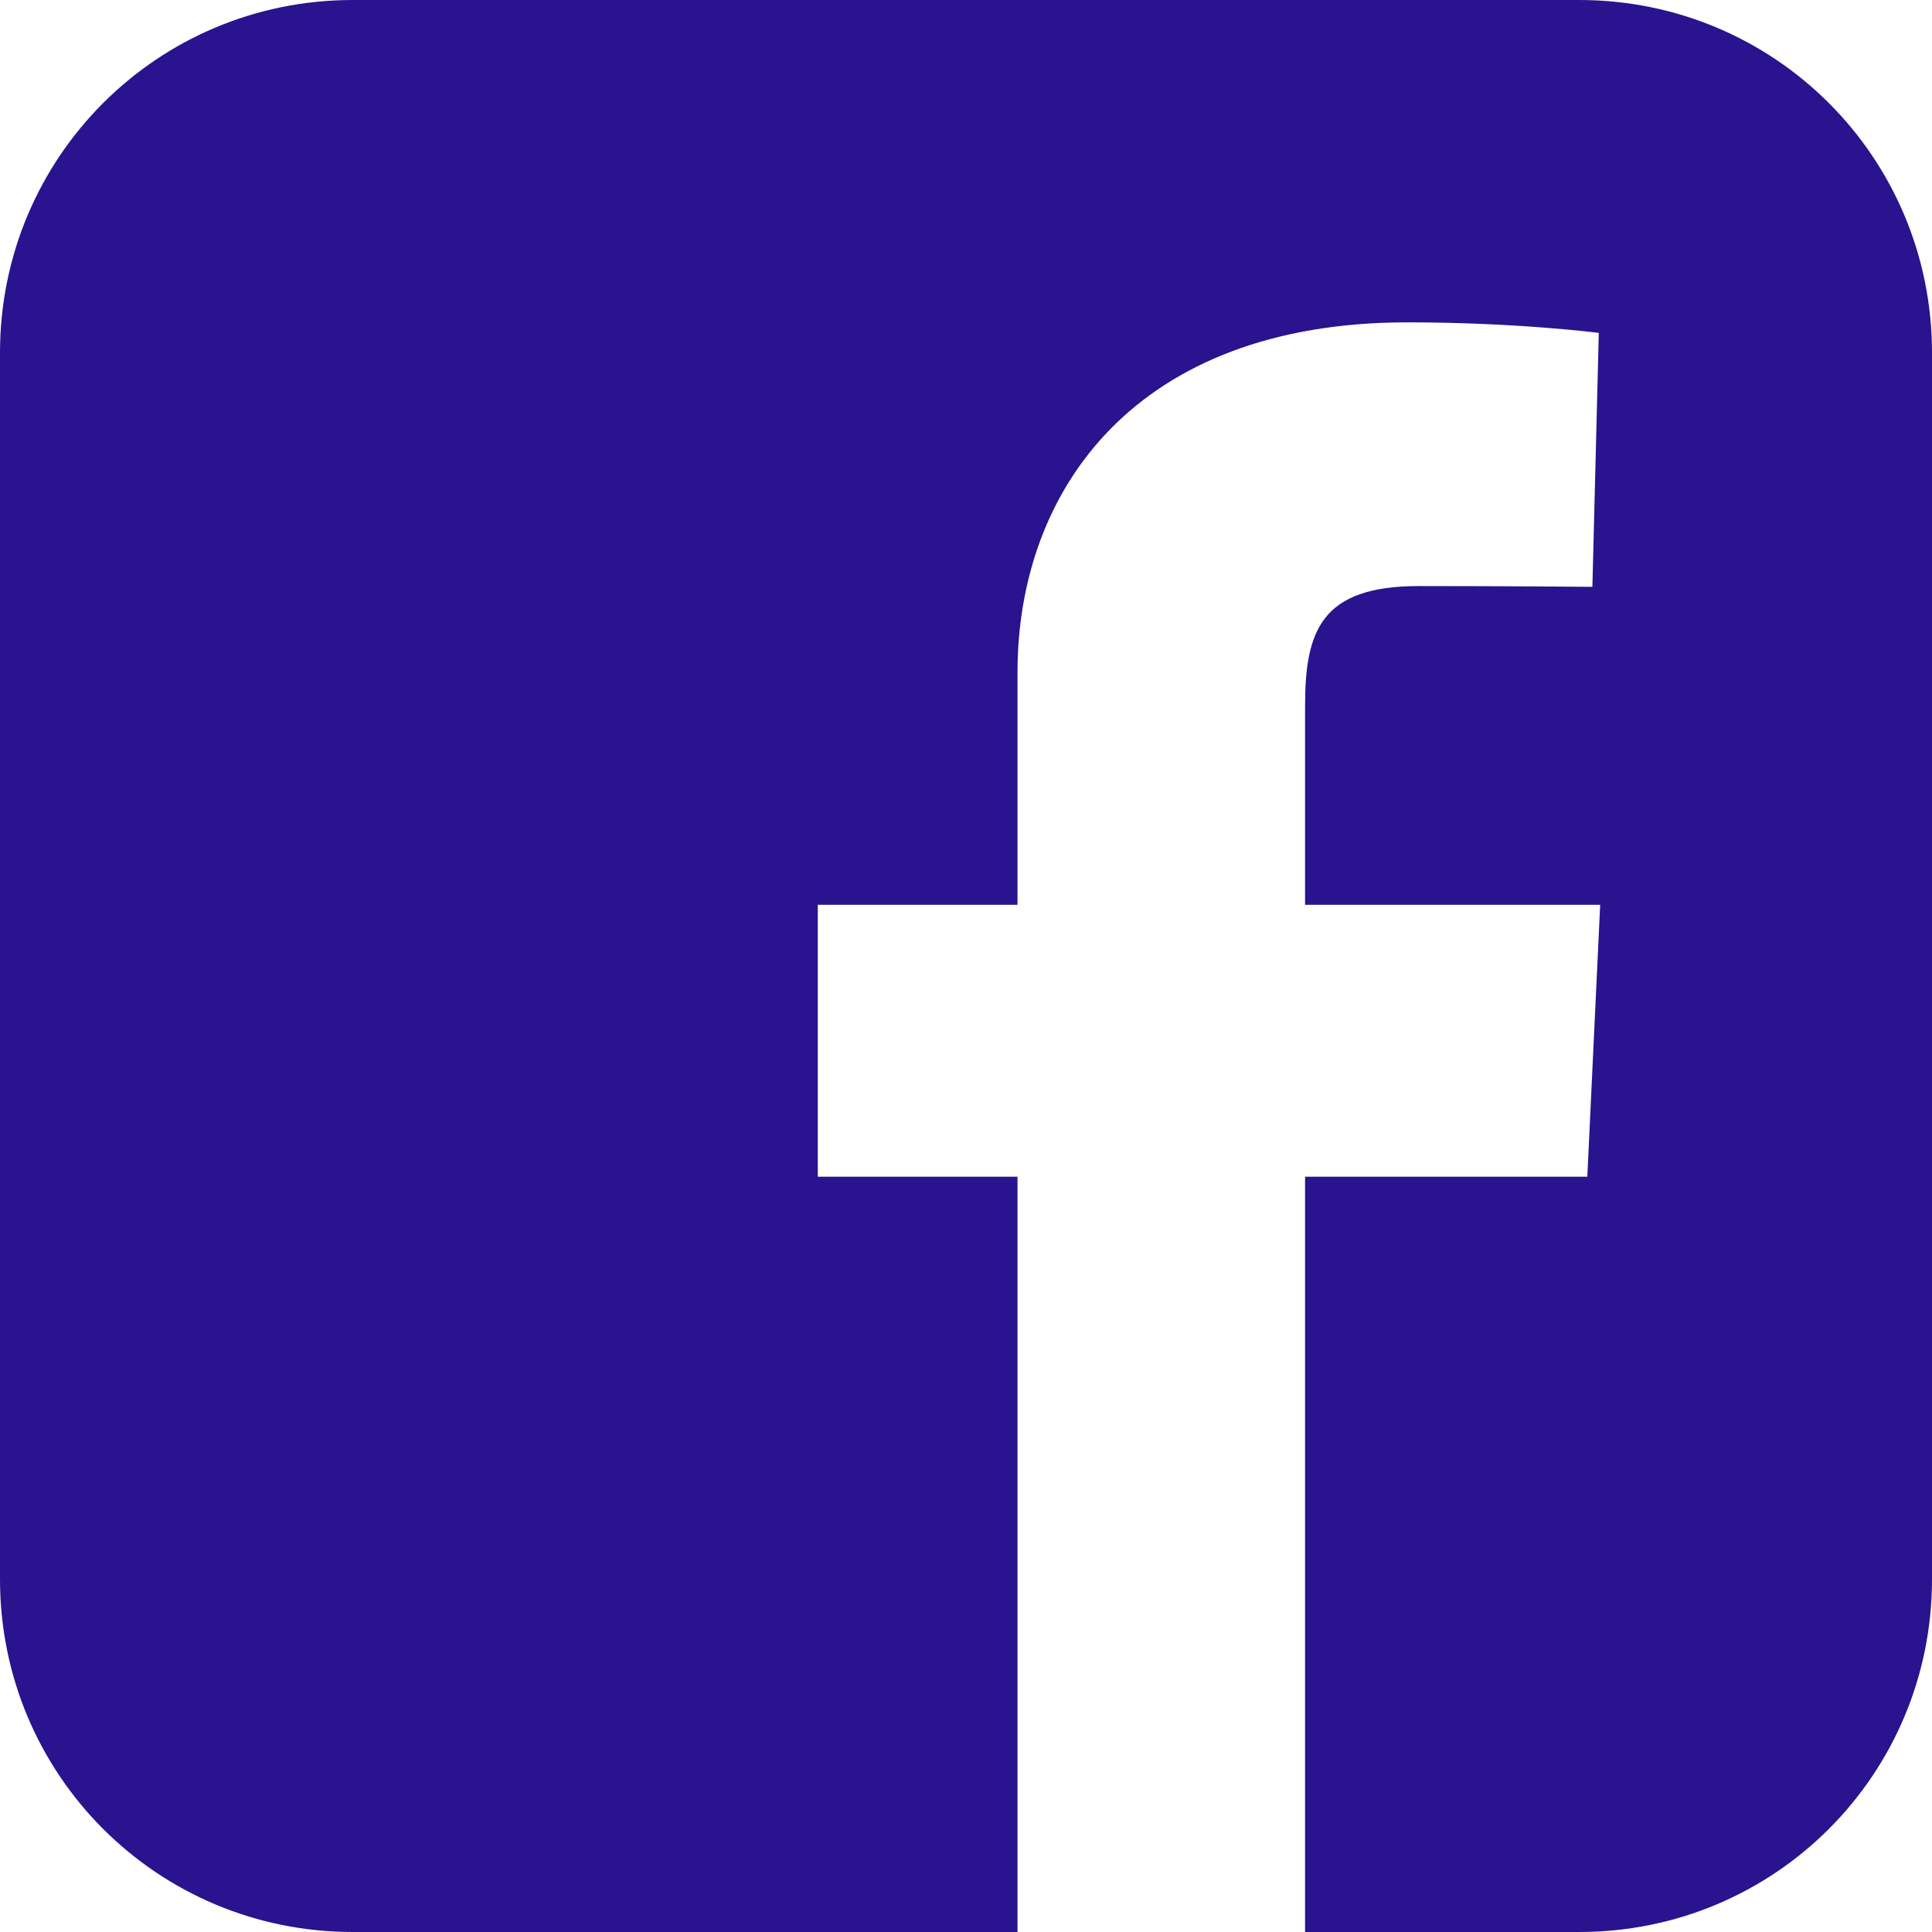 <svg width="32" height="32" viewBox="0 0 32 32" fill="none" xmlns="http://www.w3.org/2000/svg">
<g id="brandico:facebook-rect">
<path id="Vector" d="M5.843 0C2.606 0 0 2.606 0 5.843V26.157C0 29.394 2.606 32 5.843 32H16.853V19.49H13.545V14.986H16.853V11.138C16.853 8.115 18.808 5.339 23.31 5.339C25.133 5.339 26.481 5.514 26.481 5.514L26.375 9.72C26.375 9.72 25 9.707 23.5 9.707C21.876 9.707 21.616 10.455 21.616 11.697V14.986H26.504L26.291 19.49H21.616V32H26.157C29.394 32 32 29.394 32 26.157V5.843C32 2.606 29.394 3.2e-05 26.157 3.2e-05H5.843L5.843 0Z" fill="#29138E"/>
</g>
</svg>
